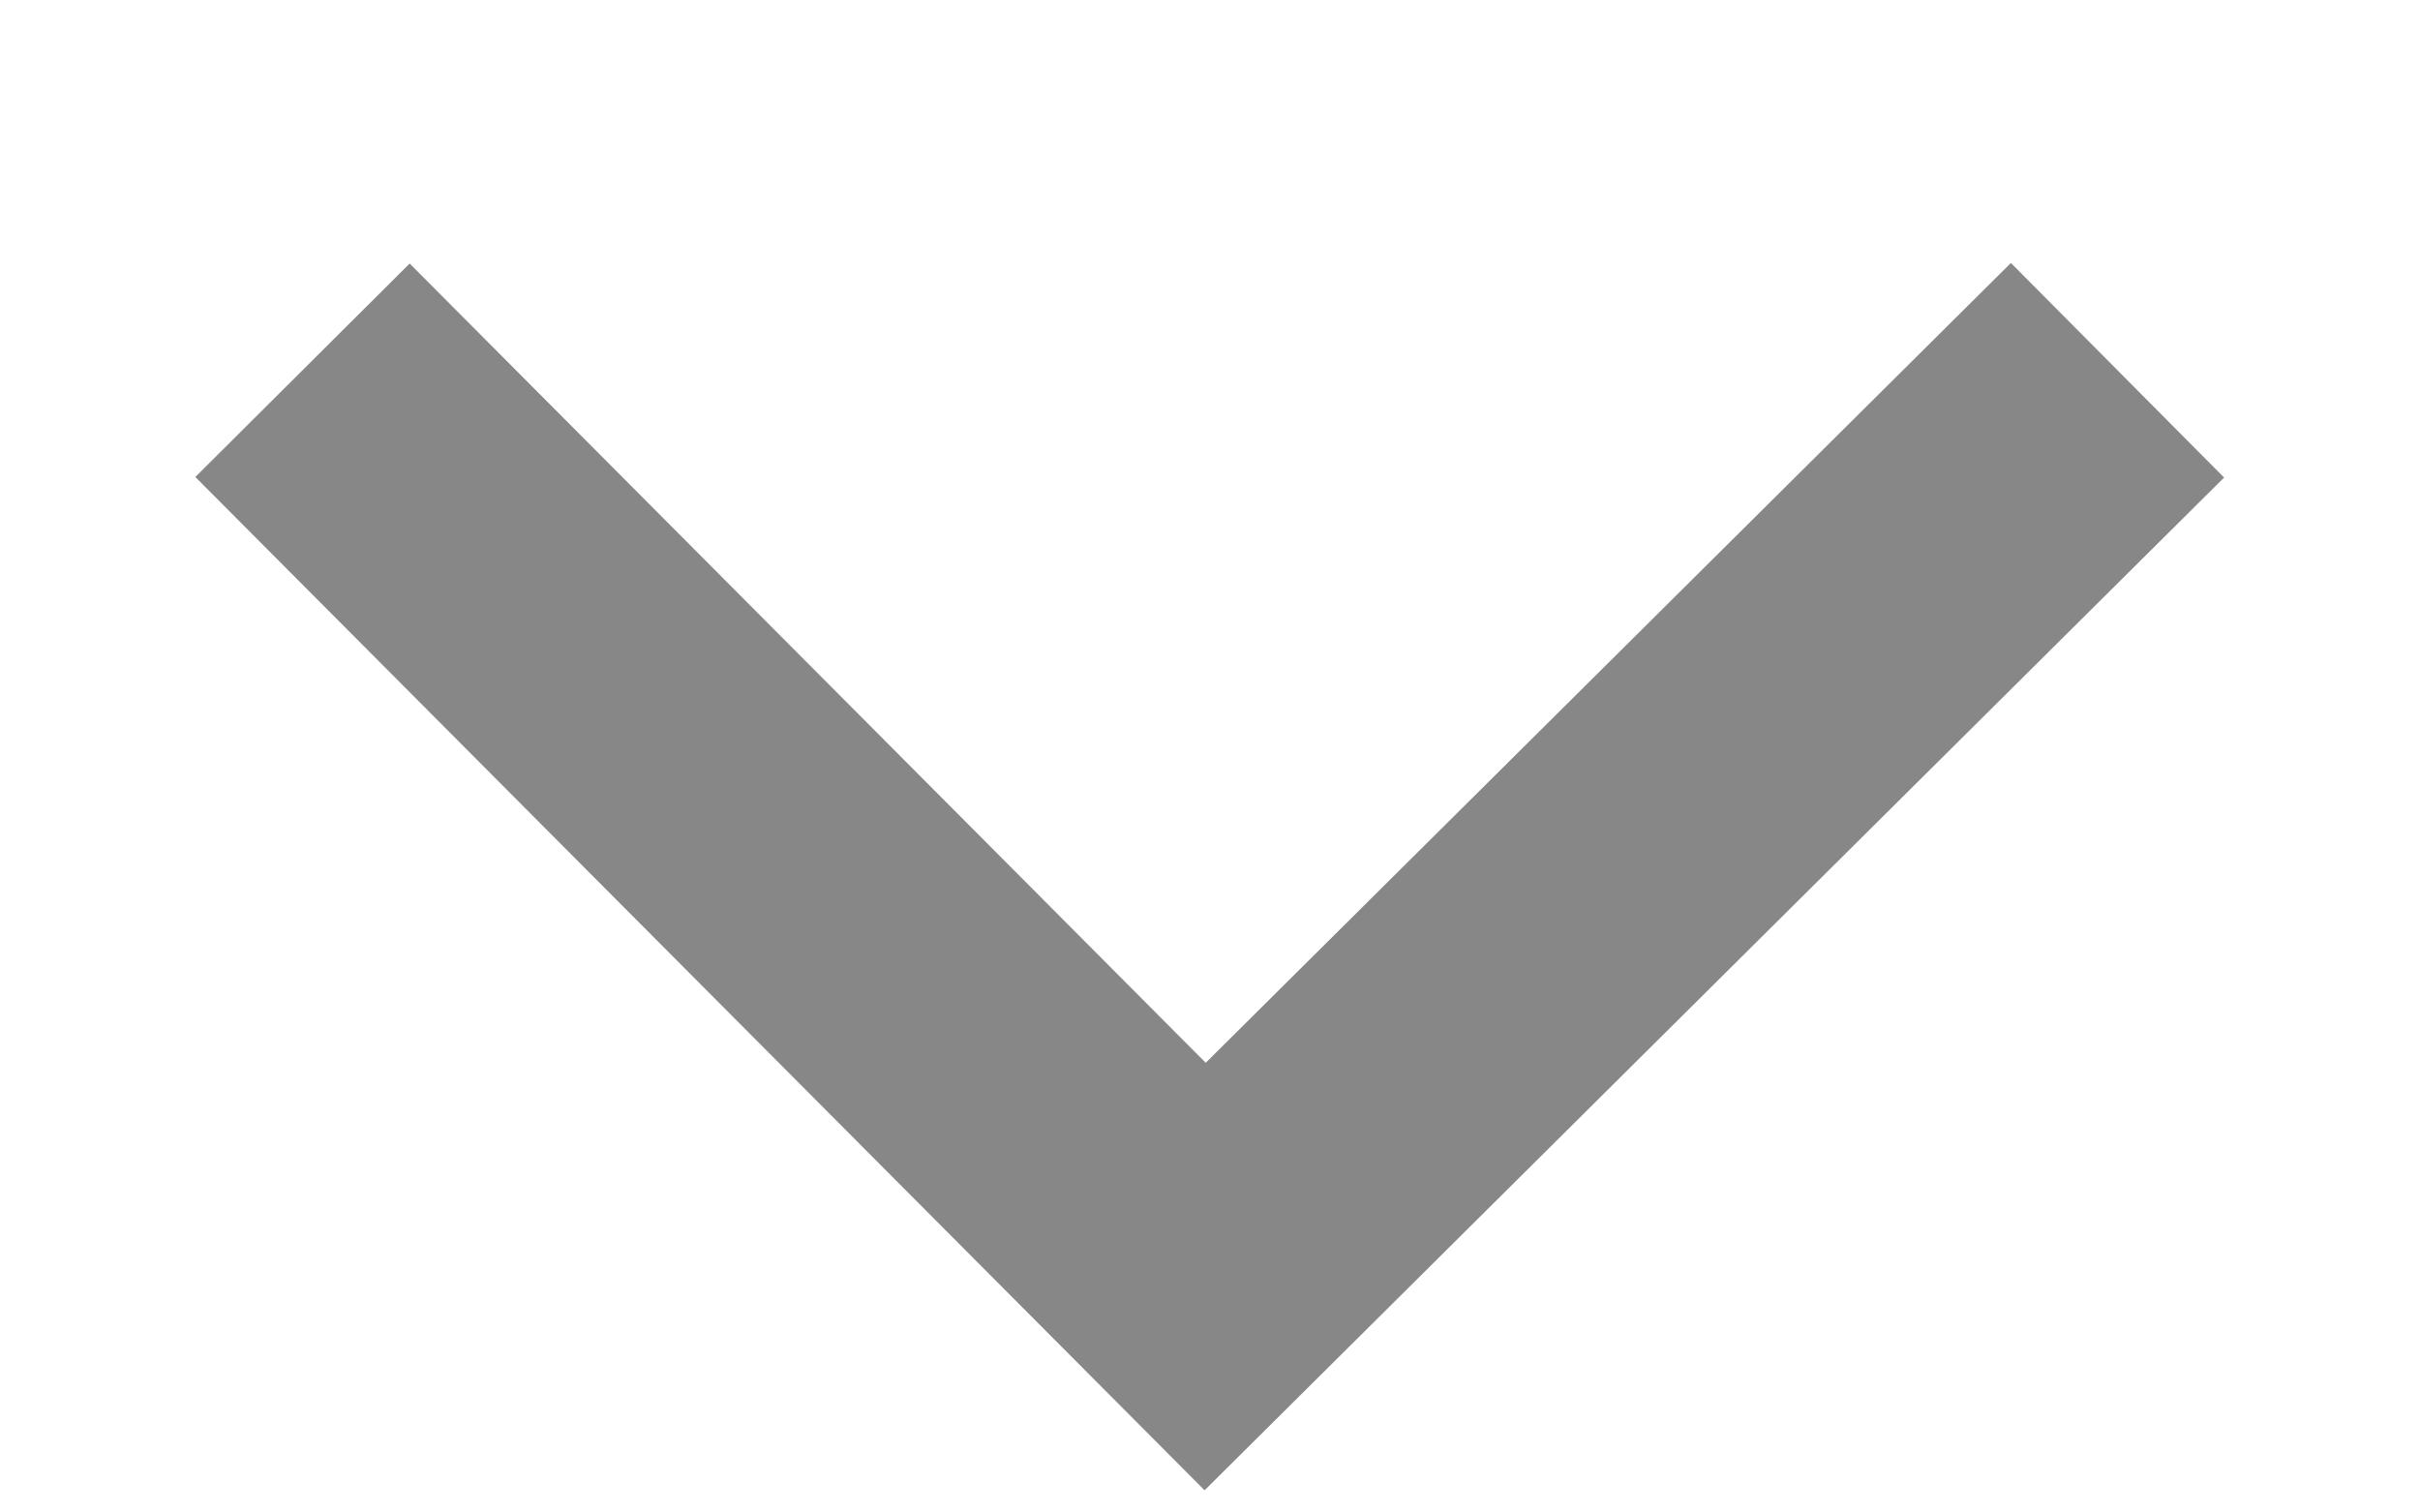 <svg width="8" height="5" viewBox="0 0 8 5" fill="none" xmlns="http://www.w3.org/2000/svg">
<path d="M7 1.224L3.984 4.22L1 1.224" stroke="#111111" stroke-opacity="0.5" stroke-miterlimit="10"/>
</svg>
